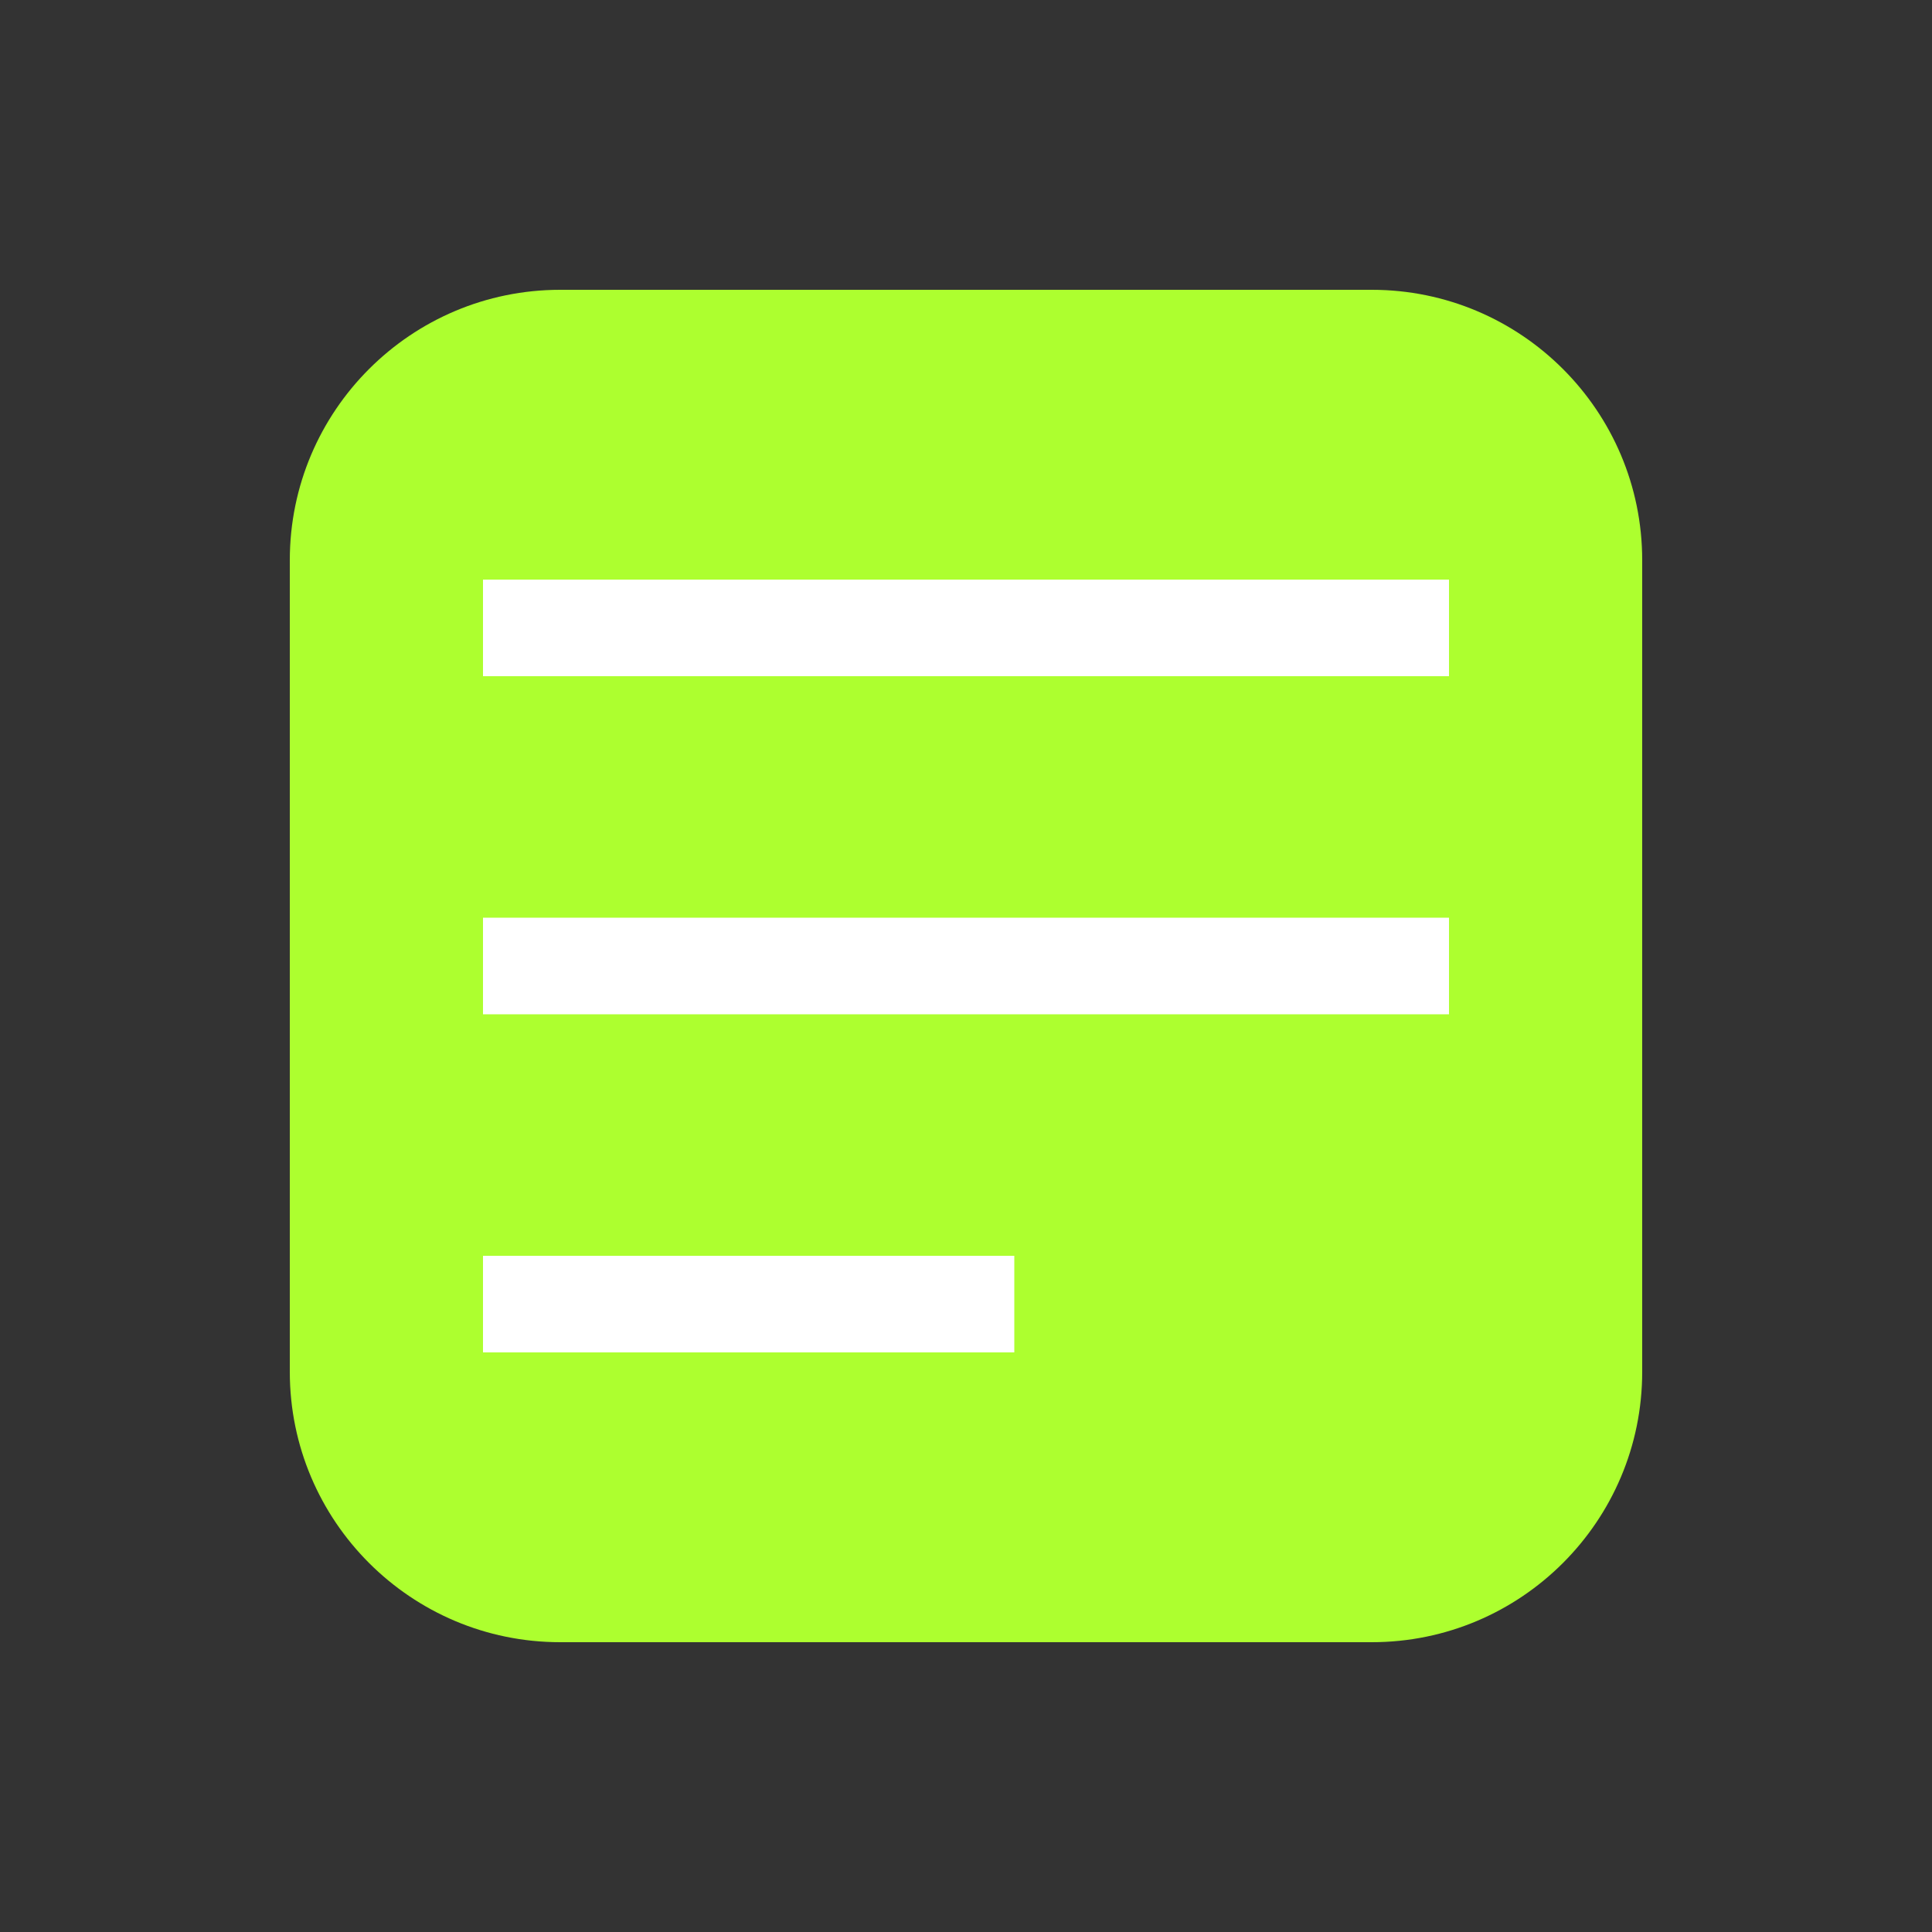 <?xml version="1.0" encoding="UTF-8"?>
<svg width="80px" height="80px" viewBox="0 0 80 80" version="1.1" xmlns="http://www.w3.org/2000/svg" xmlns:xlink="http://www.w3.org/1999/xlink">
    <rect x="0" y="0" width="80" height="80" fill="#333333" stroke="none"/>
    <!-- Generator: Sketch 52.6 (67491) - http://www.bohemiancoding.com/sketch -->
    <title>wv004_notebutton_off</title>
    <desc>Created with Sketch.</desc>
    <g id="Symbols" stroke="none" stroke-width="1" fill="none" fill-rule="evenodd">
        <g id="wv004_notebutton_off">
            <g id="notebutton-copy">
                <g transform="translate(12, 12)">
                    <path d="M0,11.198 C0,5.013 5.019,0 11.198,0 L44.802,0 C50.987,0 56,5.019 56,11.198 L56,44.802 C56,50.987 50.981,56 44.802,56 L11.198,56 C5.013,56 0,50.981 0,44.802 L0,11.198 Z" id="gray-box" fill-opacity="1" fill="#ADFF2F"></path>
                    <path d="M8,40 L30,40 L30,44 L8,44 L8,40 Z M8,26 L48,26 L48,30 L8,30 L8,26 Z M8,12 L48,12 L48,16 L8,16 L8,12 Z" id="Shape" fill="#FFFFFF"></path>
                </g>
            </g>
        </g>
    </g>
</svg>